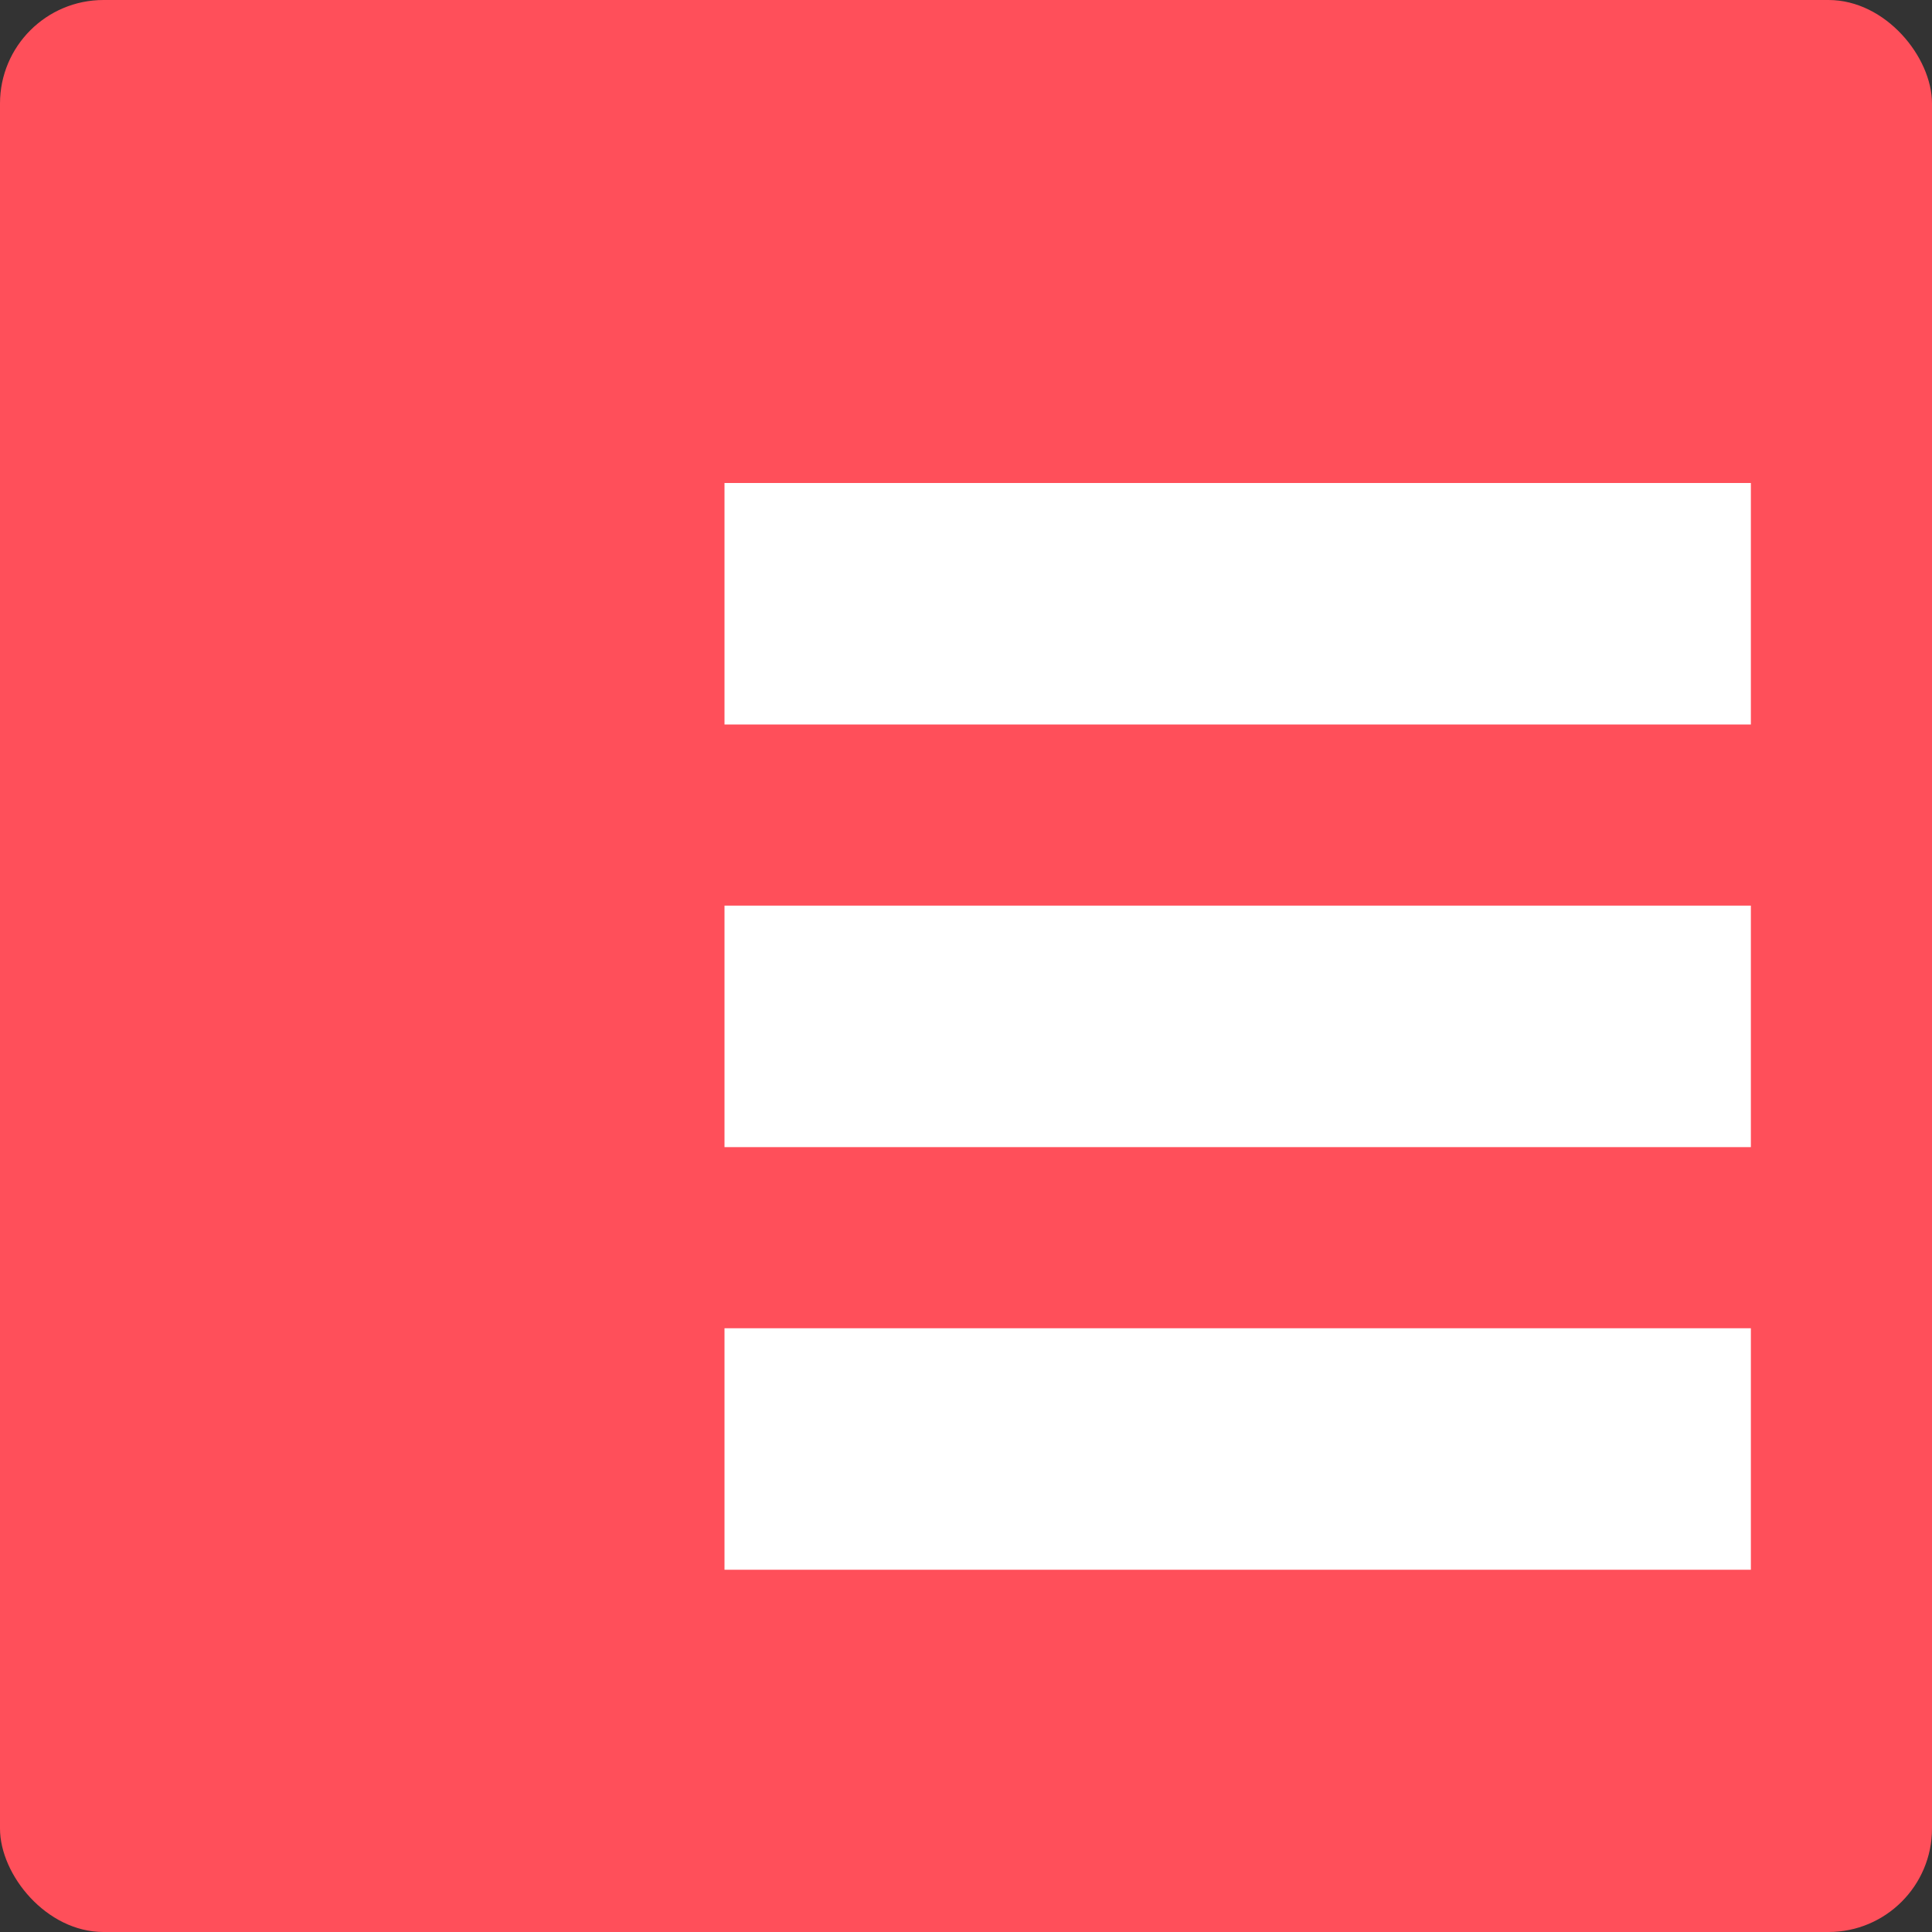 <svg width="56" height="56" viewBox="0 0 56 56" fill="none" xmlns="http://www.w3.org/2000/svg">
<rect x="0" y="0" width="56" height="56" fill="#333333" stroke="none"/>
<rect width="56" height="56" rx="3" fill="#FF4F5A"/>
<rect x="21" y="14" width="29.75" height="7" fill="white"/>
<rect x="21" y="26.25" width="29.75" height="7" fill="white"/>
<rect x="21" y="38.5" width="29.75" height="7" fill="white"/>
</svg>
